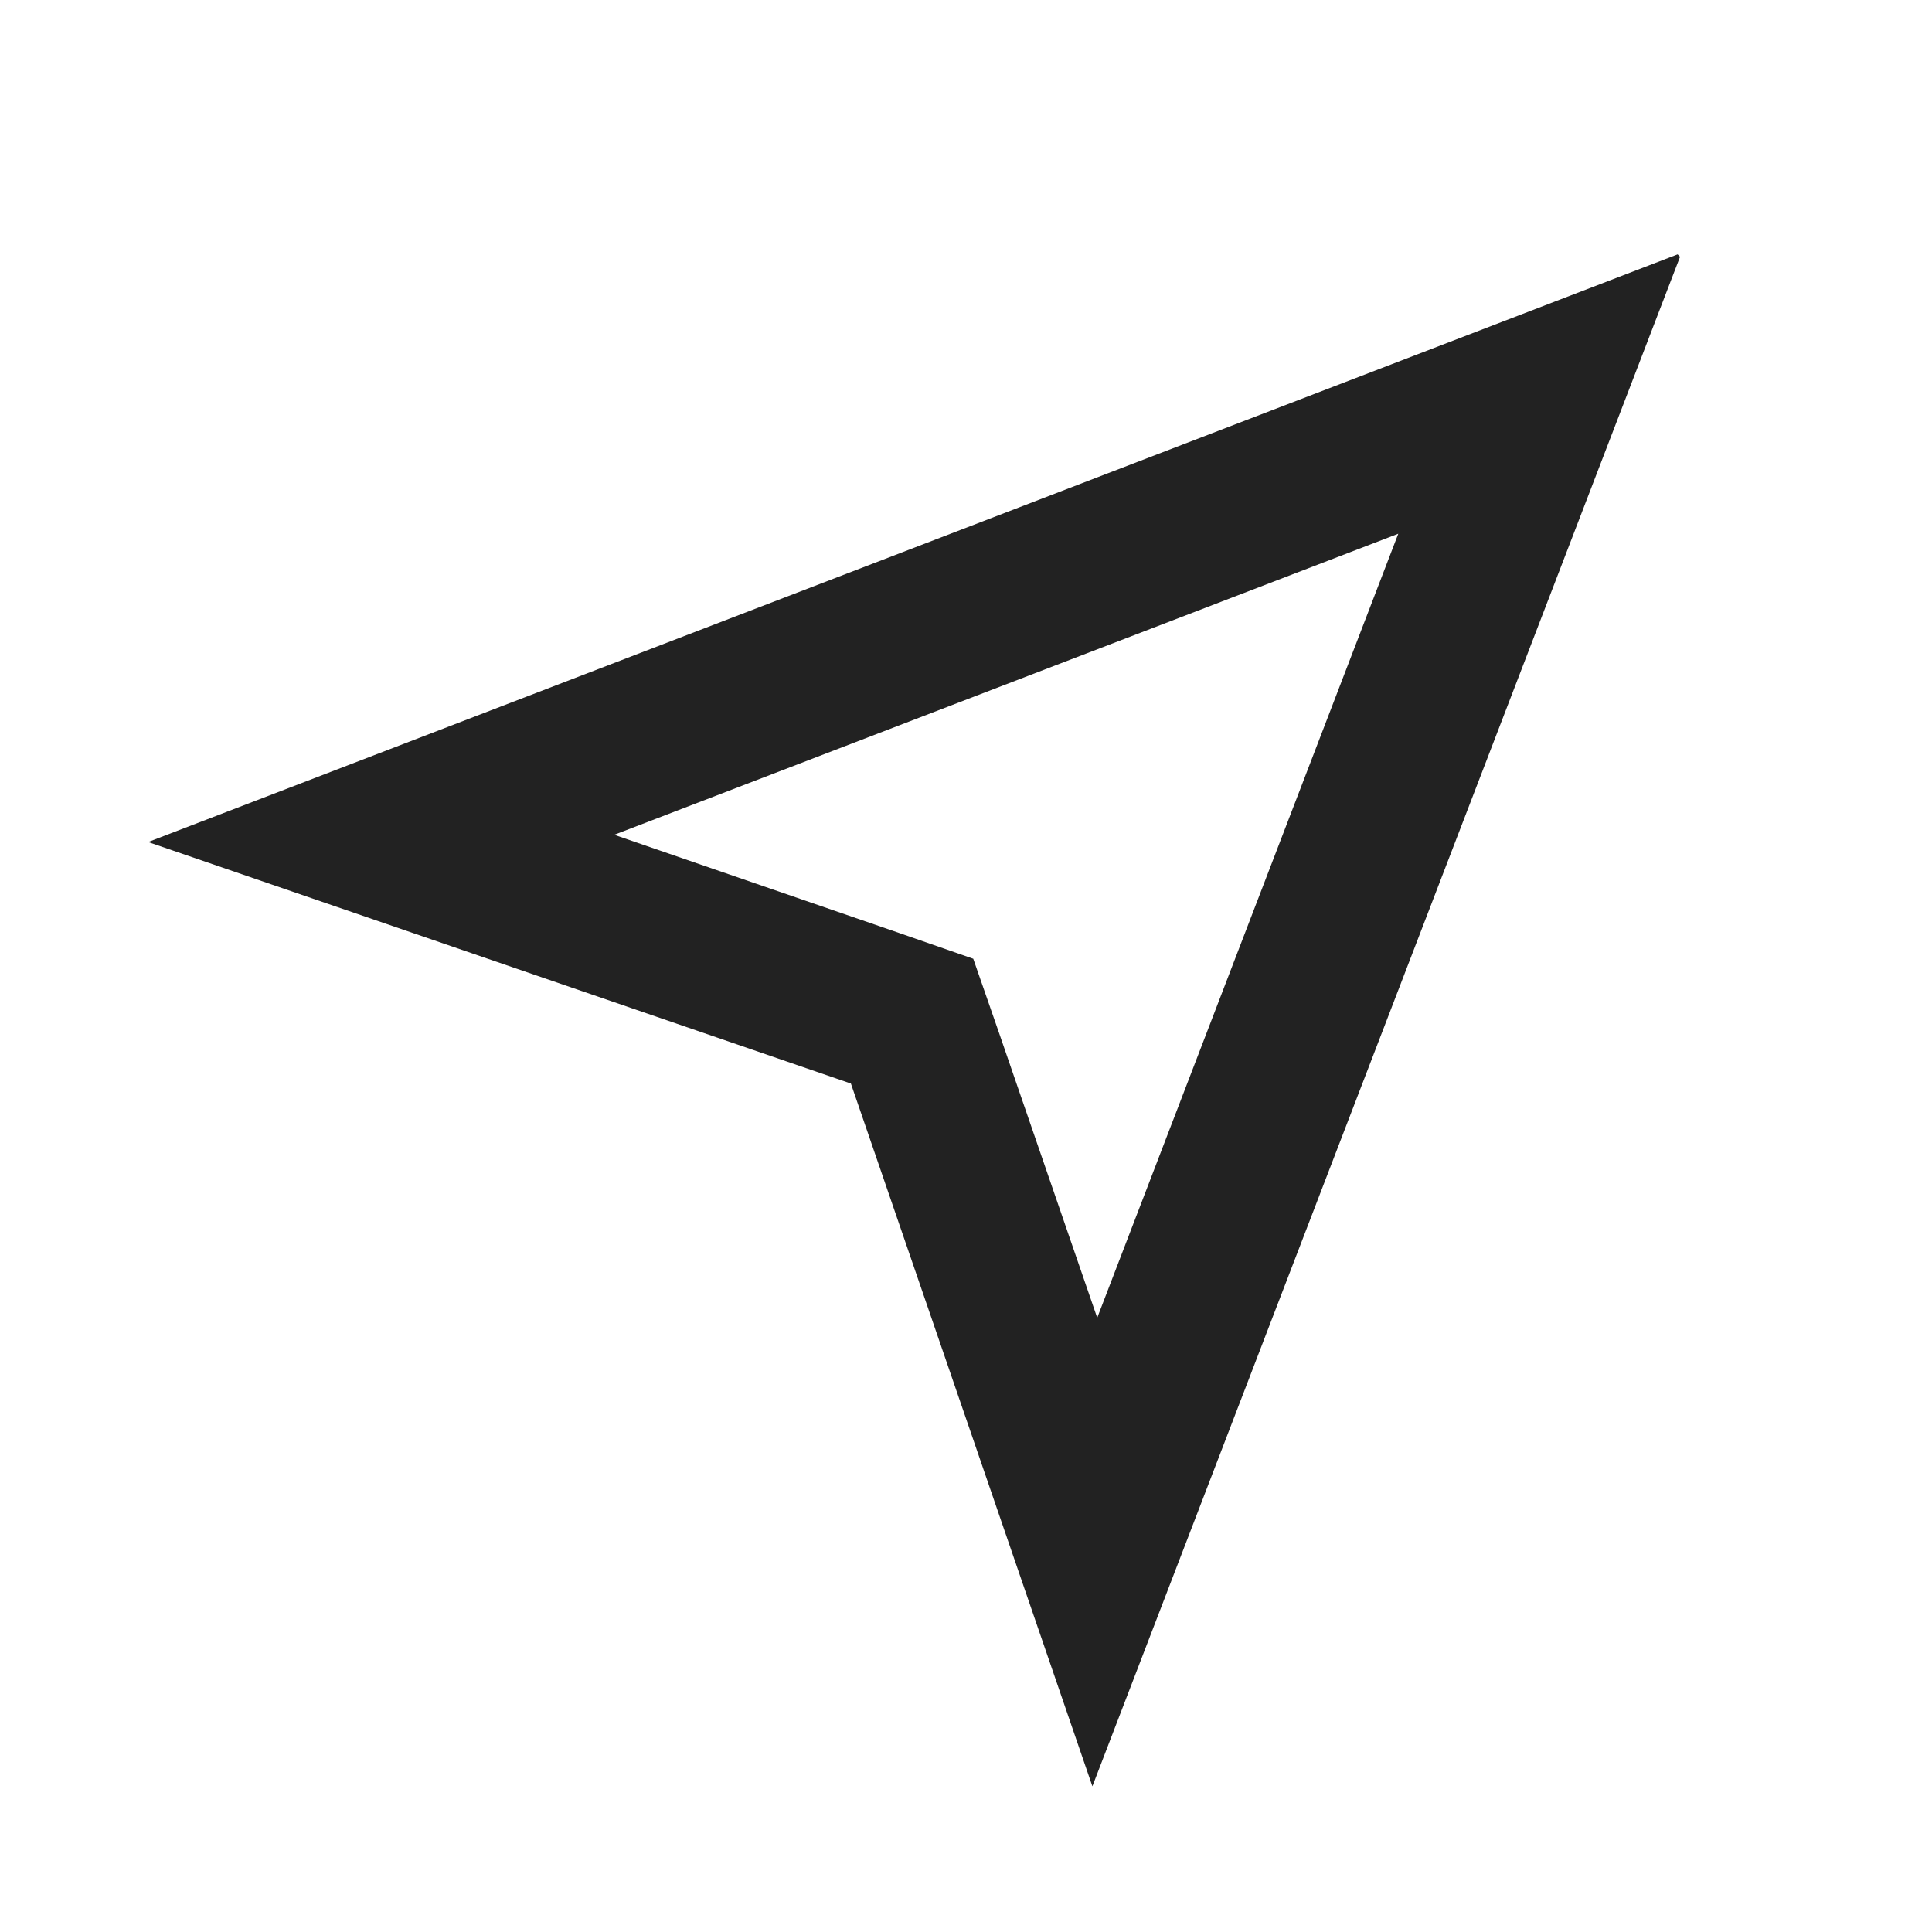 <svg viewBox="0 0 36 36" fill="none" xmlns="http://www.w3.org/2000/svg"><path d="M26.055 9.945l-5.61 14.61-1.83-5.31-.48-1.38-1.38-.48-5.31-1.83 14.61-5.61zM31.26 4.74L2.76 15.69l13.095 4.5 4.5 13.095 10.95-28.5-.045-.045z" fill="#222"/></svg>